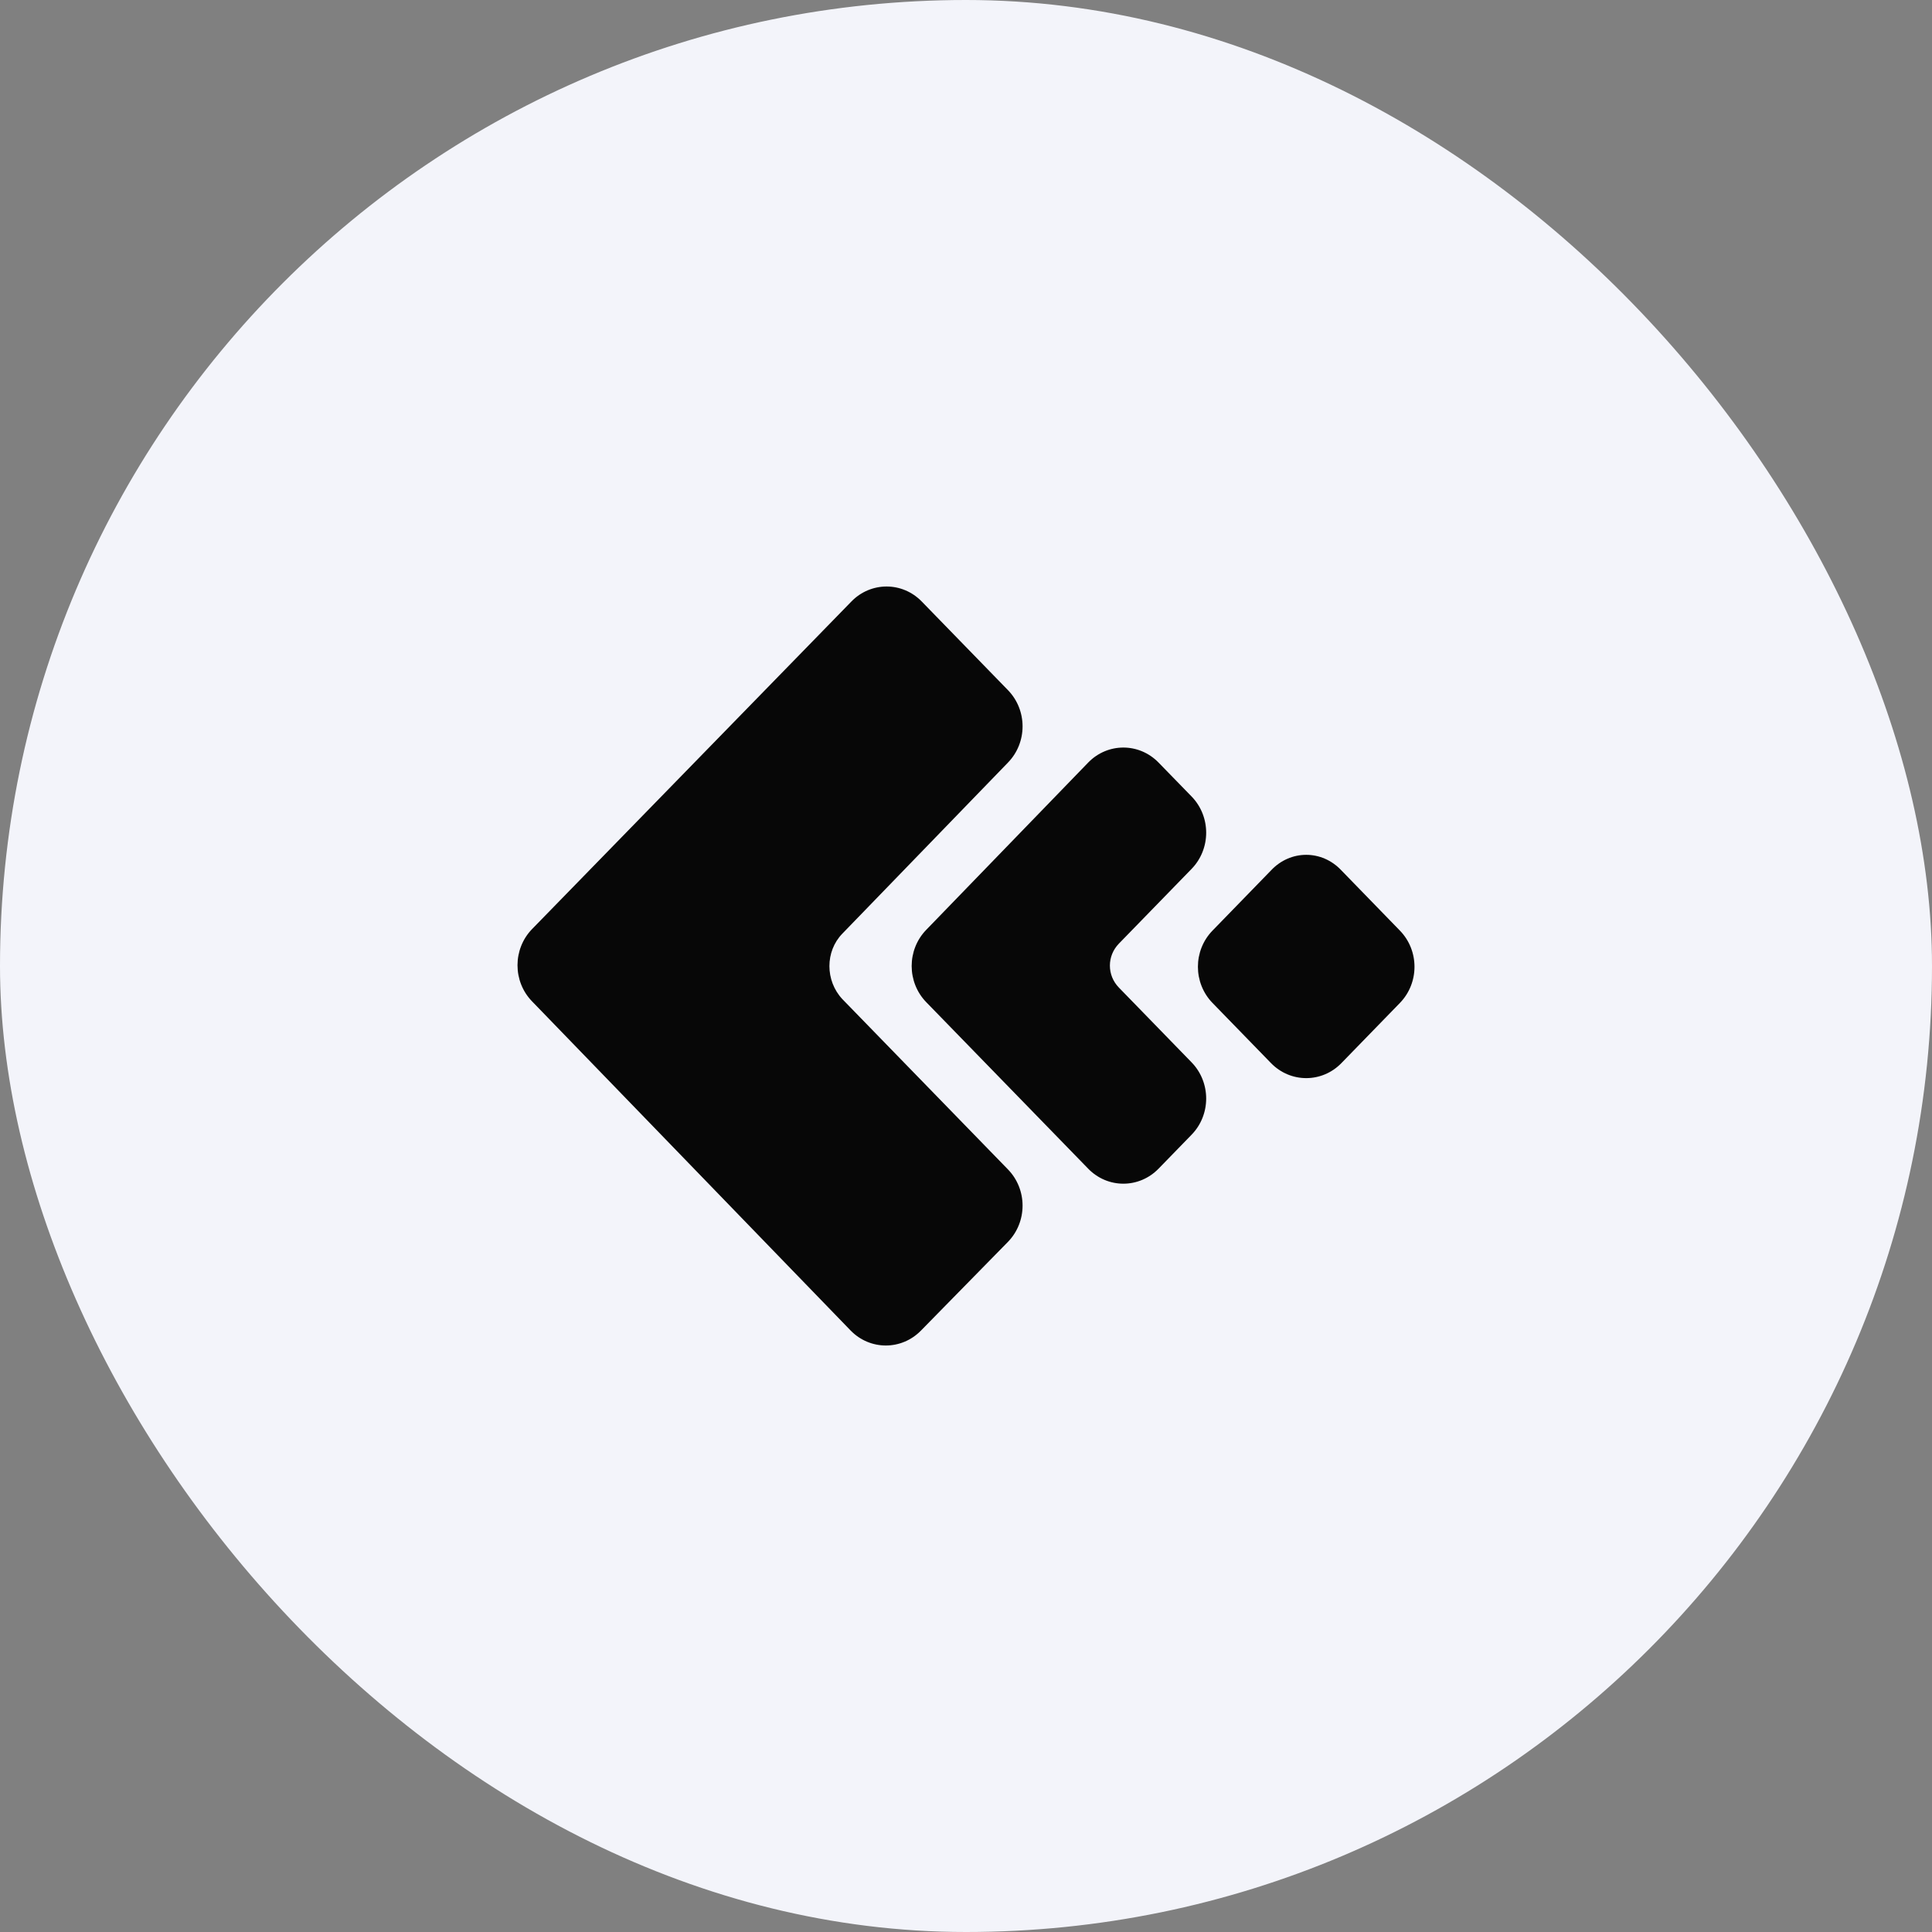 <svg width="56" height="56" viewBox="0 0 56 56" fill="none" xmlns="http://www.w3.org/2000/svg">
<rect x="0" y="0" width="56" height="56" fill="#808080" stroke="none"/>
<rect width="56" height="56" rx="28" fill="#F3F4FA"/>
<path d="M24.416 28.96L29.216 33.896C29.781 34.477 29.781 35.415 29.216 35.996L26.697 38.565C26.132 39.145 25.22 39.145 24.655 38.565L15.424 29.027C14.859 28.447 14.859 27.509 15.424 26.928L24.677 17.436C25.241 16.855 26.154 16.855 26.718 17.436L29.216 20.004C29.781 20.585 29.781 21.523 29.216 22.104L24.416 27.062C23.916 27.576 23.916 28.424 24.416 28.96ZM34.538 25.186C35.103 24.605 35.103 23.667 34.538 23.086L33.582 22.104C33.017 21.523 32.105 21.523 31.541 22.104L26.849 26.95C26.284 27.531 26.284 28.469 26.849 29.05L31.541 33.874C32.105 34.455 33.017 34.455 33.582 33.874L34.538 32.891C35.103 32.311 35.103 31.373 34.538 30.792L32.431 28.625C32.084 28.268 32.084 27.71 32.431 27.352L34.538 25.186ZM36.84 25.23L35.146 26.973C34.581 27.553 34.581 28.491 35.146 29.072L36.84 30.814C37.405 31.395 38.318 31.395 38.882 30.814L40.576 29.072C41.141 28.491 41.141 27.553 40.576 26.973L38.882 25.23C38.318 24.627 37.405 24.627 36.84 25.23Z" fill="#070707"/>
</svg>
